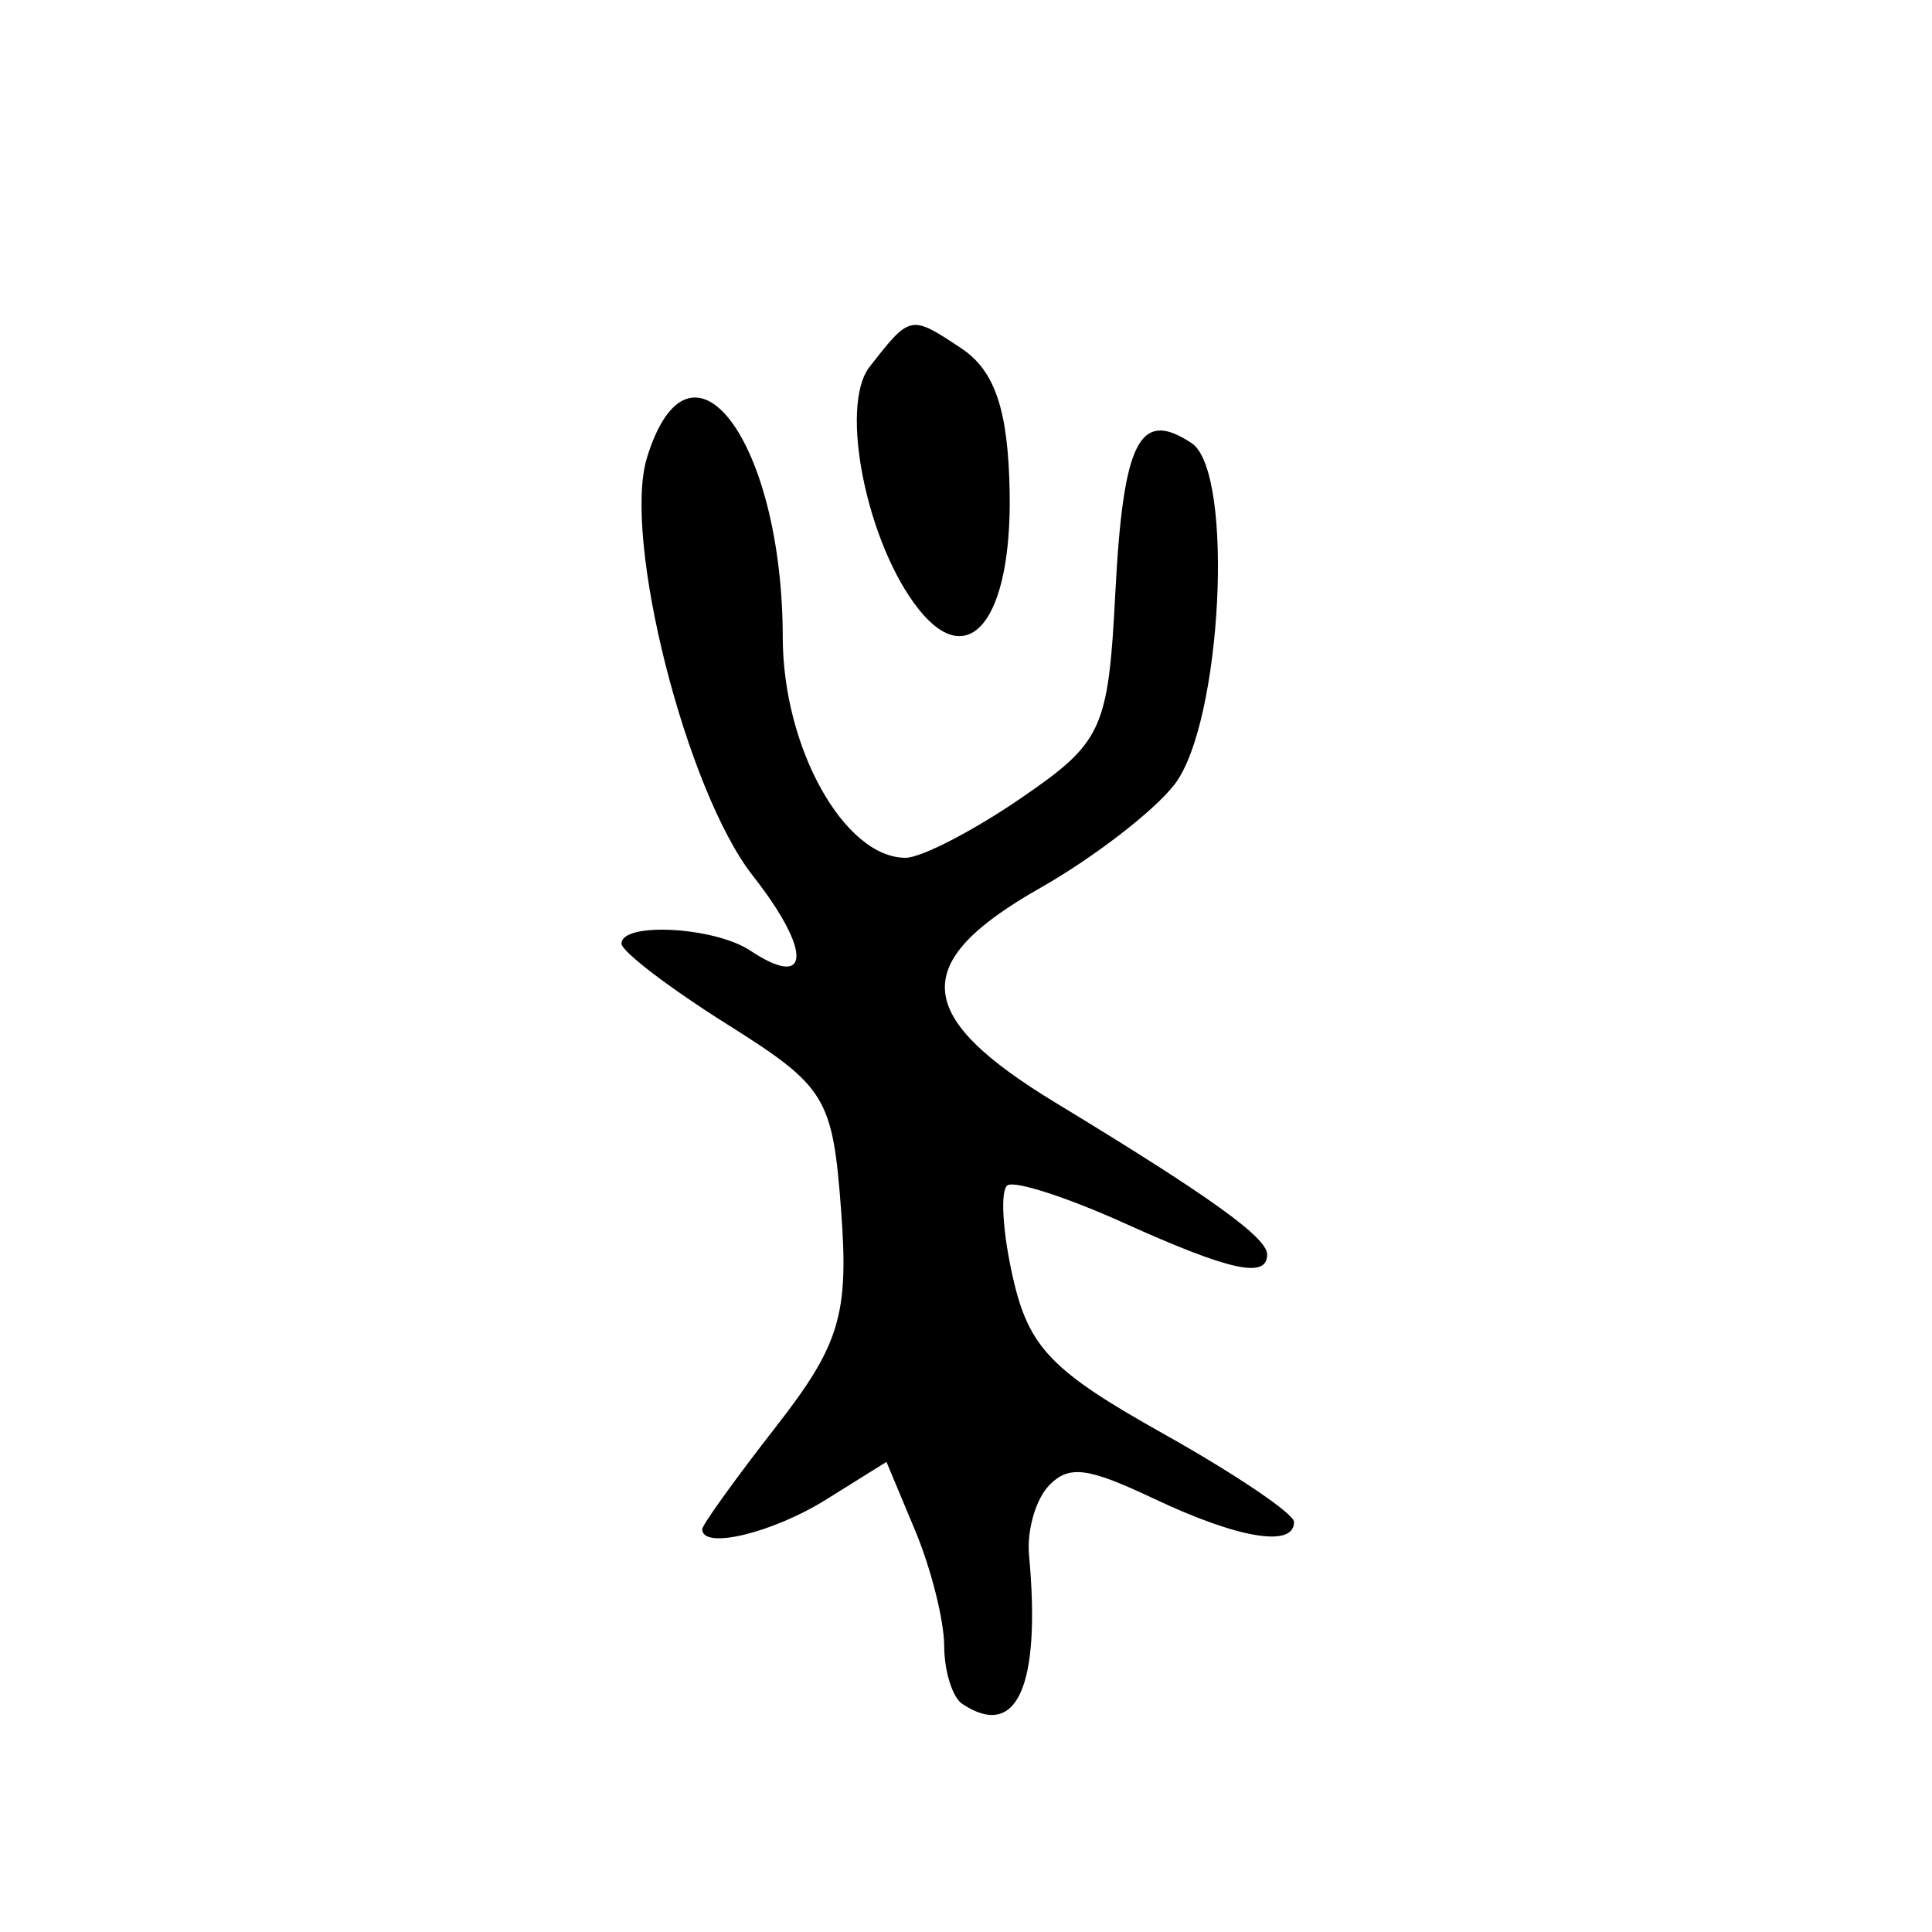 <?xml version="1.0" encoding="UTF-8" standalone="no"?>
<!-- Created with Inkscape (http://www.inkscape.org/) -->

<svg
   xmlns:dc="http://purl.org/dc/elements/1.1/"
   xmlns:cc="http://creativecommons.org/ns#"
   xmlns:rdf="http://www.w3.org/1999/02/22-rdf-syntax-ns#"
   xmlns:svg="http://www.w3.org/2000/svg"
   xmlns="http://www.w3.org/2000/svg"
   xmlns:sodipodi="http://sodipodi.sourceforge.net/DTD/sodipodi-0.dtd"
   xmlns:inkscape="http://www.inkscape.org/namespaces/inkscape"
   width="300"
   height="300"
   id="svg2"
   version="1.1"
   inkscape:version="0.47 r22583"
   sodipodi:docname="主-bronze.svg">
  <defs
     id="defs4">
    <inkscape:perspective
       sodipodi:type="inkscape:persp3d"
       inkscape:vp_x="0 : 526.18109 : 1"
       inkscape:vp_y="0 : 1000 : 0"
       inkscape:vp_z="744.09448 : 526.18109 : 1"
       inkscape:persp3d-origin="372.04724 : 350.78739 : 1"
       id="perspective10" />
    <inkscape:perspective
       id="perspective2824"
       inkscape:persp3d-origin="0.5 : 0.33333333 : 1"
       inkscape:vp_z="1 : 0.5 : 1"
       inkscape:vp_y="0 : 1000 : 0"
       inkscape:vp_x="0 : 0.5 : 1"
       sodipodi:type="inkscape:persp3d" />
    <inkscape:perspective
       id="perspective2861"
       inkscape:persp3d-origin="0.5 : 0.33333333 : 1"
       inkscape:vp_z="1 : 0.5 : 1"
       inkscape:vp_y="0 : 1000 : 0"
       inkscape:vp_x="0 : 0.5 : 1"
       sodipodi:type="inkscape:persp3d" />
    <inkscape:perspective
       id="perspective2899"
       inkscape:persp3d-origin="0.5 : 0.33333333 : 1"
       inkscape:vp_z="1 : 0.5 : 1"
       inkscape:vp_y="0 : 1000 : 0"
       inkscape:vp_x="0 : 0.5 : 1"
       sodipodi:type="inkscape:persp3d" />
  </defs>
  <sodipodi:namedview
     id="base"
     pagecolor="#ffffff"
     bordercolor="#666666"
     borderopacity="1.0"
     inkscape:pageopacity="0.0"
     inkscape:pageshadow="2"
     inkscape:zoom="1.979899"
     inkscape:cx="213.73135"
     inkscape:cy="132.23238"
     inkscape:document-units="px"
     inkscape:current-layer="layer1"
     showgrid="false"
     inkscape:window-width="1280"
     inkscape:window-height="950"
     inkscape:window-x="0"
     inkscape:window-y="25"
     inkscape:window-maximized="1" />
  <g
     inkscape:label="Calque 1"
     inkscape:groupmode="layer"
     id="layer1"
     transform="translate(0,-752.362)">
    <path
       style="fill:#000000"
       d="m 149.42,1016.941 c -1.532,-1.018 -2.795,-5.077 -2.808,-9.02 -0.013,-3.943 -2.035,-11.982 -4.493,-17.863 l -4.47,-10.694 -9.353,5.837 c -8.371,5.224 -19.258,7.834 -19.258,4.616 0,-0.672 5.17,-7.853 11.488,-15.958 9.866,-12.656 11.29,-17.379 10.088,-33.459 -1.321,-17.67 -2.319,-19.302 -17.754,-29.018 -8.995,-5.662 -16.354,-11.287 -16.354,-12.499 0,-3.39 14.427,-2.61 19.982,1.081 9.395,6.242 9.616,0.116 0.417,-11.608 -10.367,-13.214 -20.295,-52.418 -16.442,-64.932 6.687,-21.722 21.042,-2.703 21.084,27.934 0.023,17.098 9.528,34.166 19.046,34.204 2.421,0.01 10.482,-4.149 17.912,-9.242 12.697,-8.703 13.58,-10.619 14.681,-31.873 1.225,-23.644 3.769,-28.642 11.849,-23.274 6.697,4.449 4.722,43.523 -2.679,53.032 -3.233,4.154 -12.593,11.363 -20.8,16.02 -20.455,11.608 -19.858,19.888 2.41,33.403 23.9,14.506 32.797,20.889 32.797,23.531 0,3.818 -5.769,2.544 -22.331,-4.933 -8.754,-3.952 -16.85,-6.564 -17.993,-5.805 -1.142,0.759 -0.771,7.166 0.825,14.238 2.467,10.928 5.963,14.572 23.289,24.279 11.213,6.281 20.387,12.474 20.387,13.761 0,4.016 -8.644,2.582 -21.718,-3.603 -10.37,-4.906 -13.22,-5.269 -16.319,-2.081 -2.065,2.124 -3.467,6.985 -3.116,10.801 1.877,20.396 -1.876,28.769 -10.368,23.127 z m -6.69,-169.879 c -8.091,-10.044 -12.49,-31.605 -7.699,-37.741 6.331,-8.111 6.348,-8.114 14.24,-2.871 5.233,3.477 7.293,9.619 7.509,22.393 0.331,19.535 -6.184,27.984 -14.051,18.219 z"
       id="path2905" />
  </g>
</svg>
